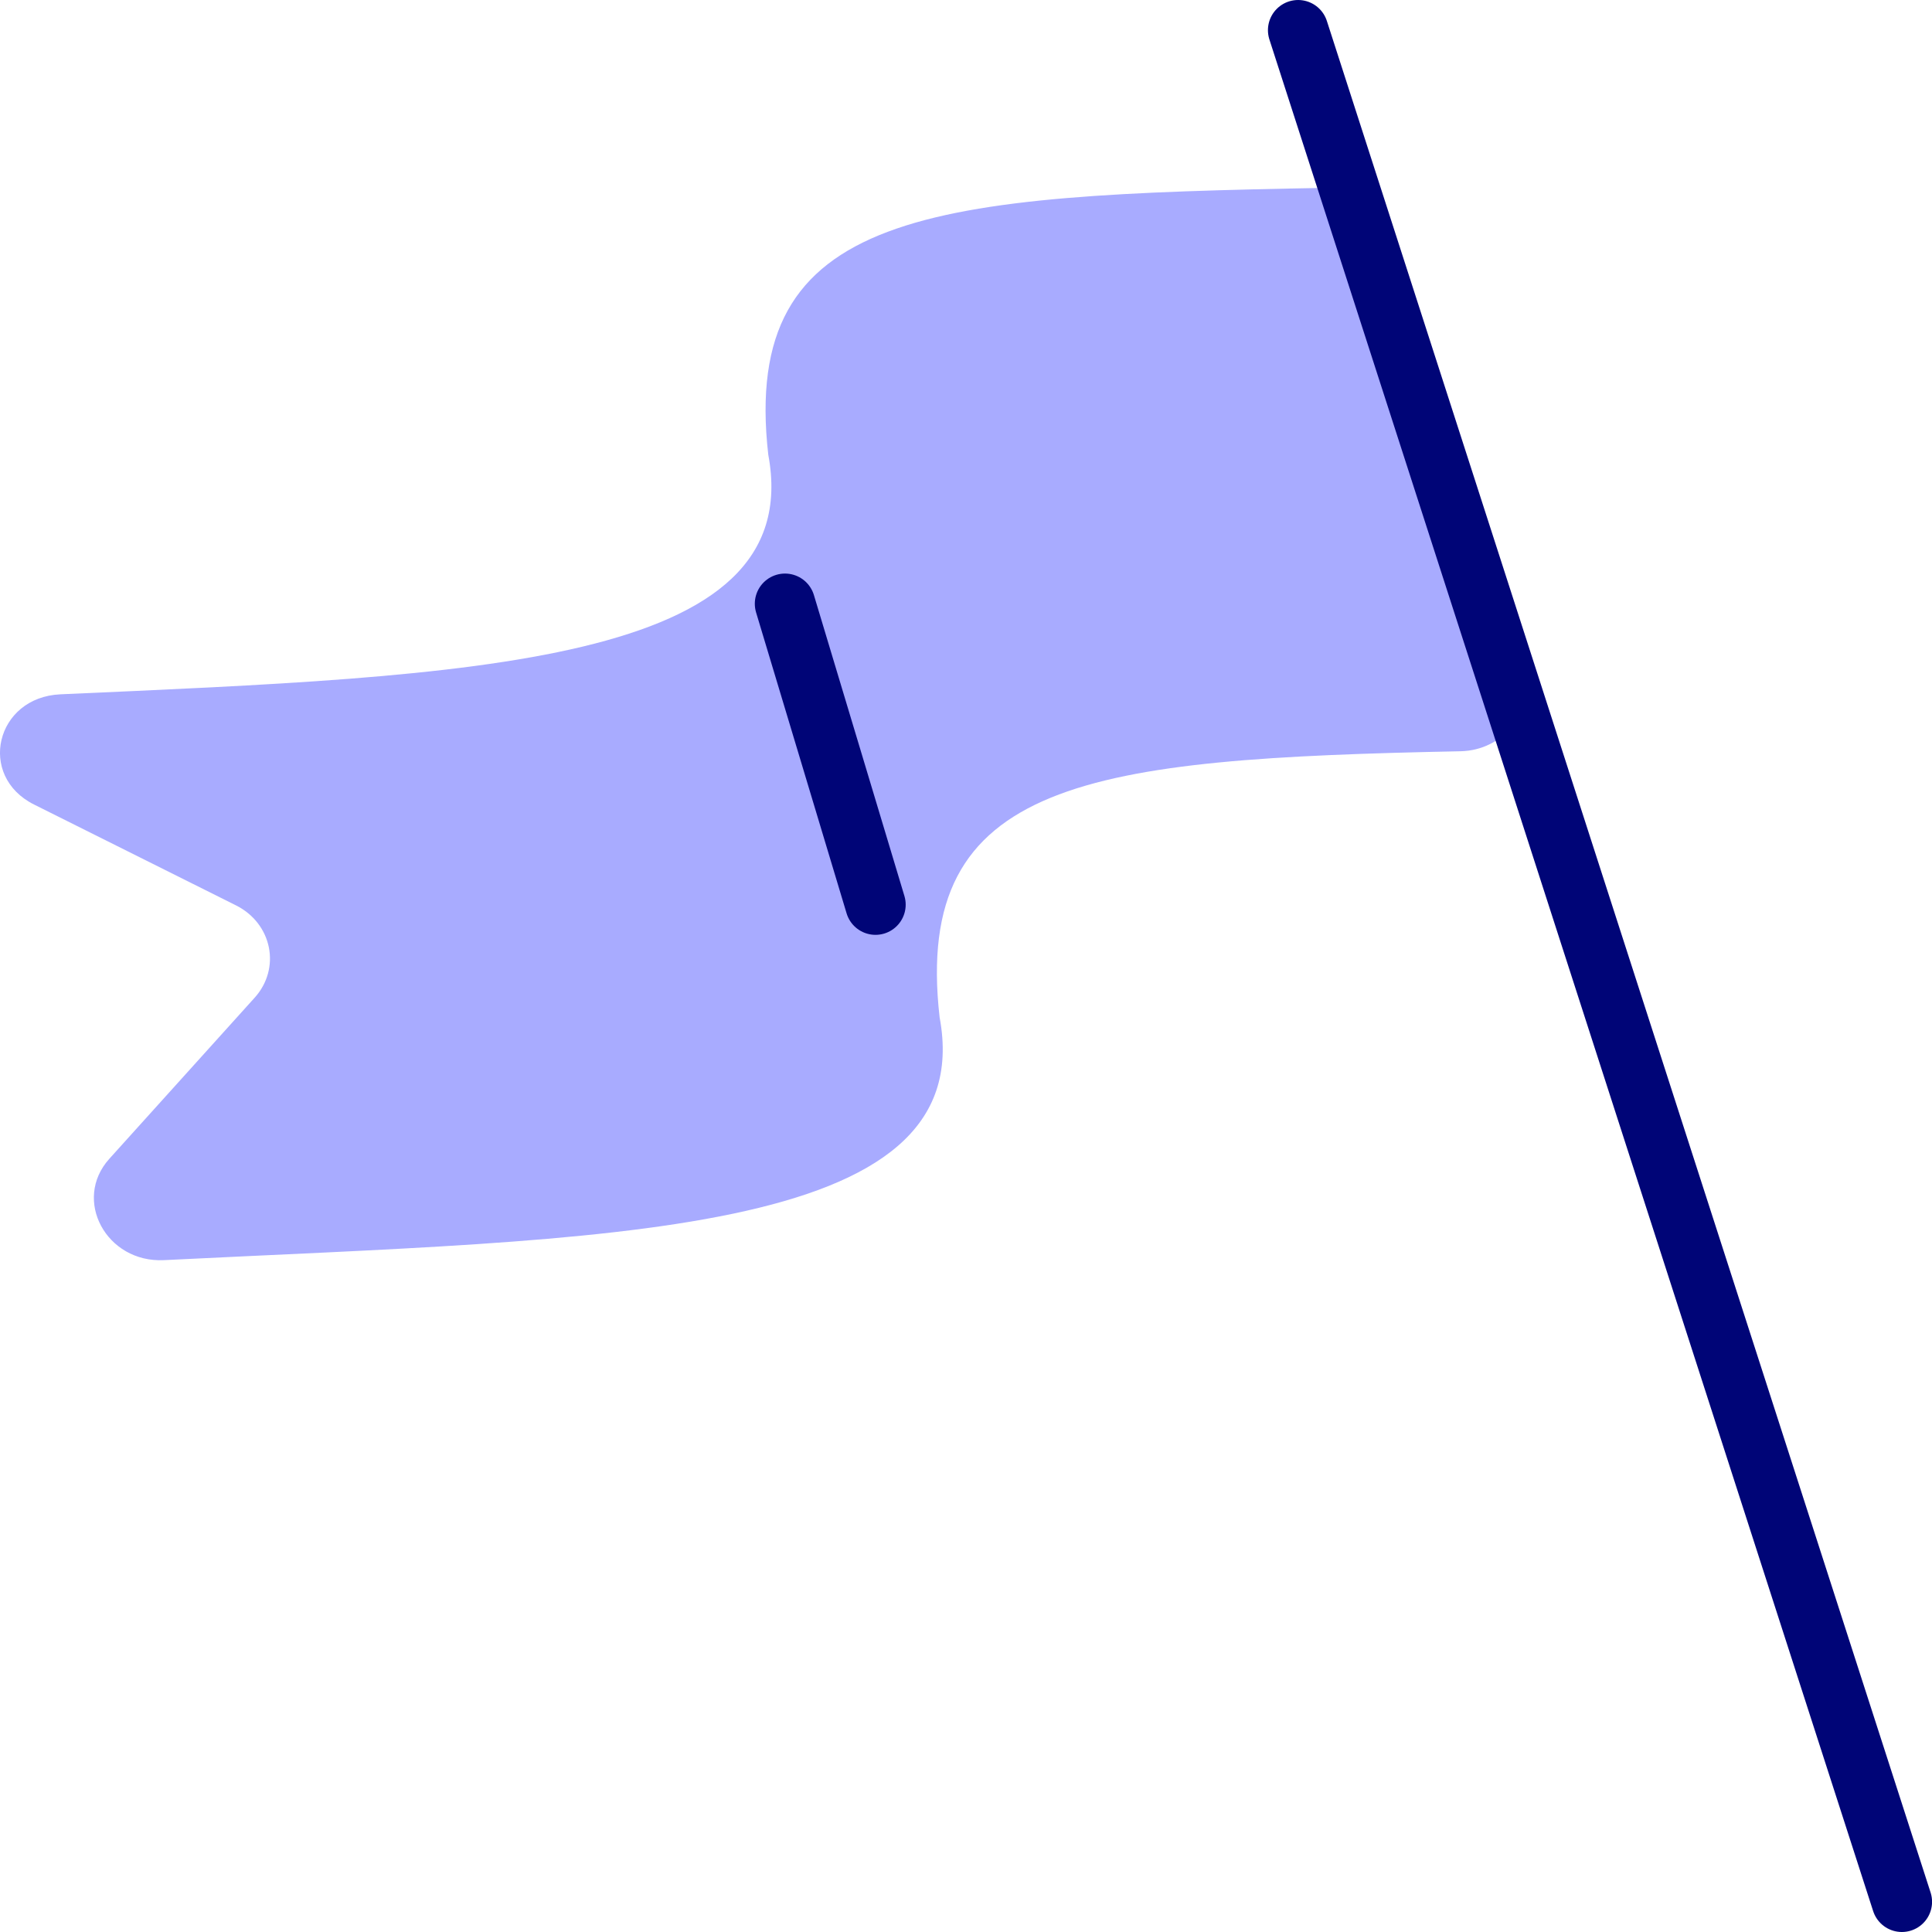 <svg width="32" height="32" viewBox="0 0 32 32" fill="none" xmlns="http://www.w3.org/2000/svg">
<g clip-path="url(#clip0)">
<path d="M22.984 3.838L25.213 11.158C25.407 11.793 24.899 12.428 24.192 12.443C18.043 12.568 15.113 12.902 15.563 16.85C16.249 20.528 10.026 20.507 2.715 20.872C1.763 20.919 1.196 19.875 1.811 19.193L4.217 16.526C4.658 16.038 4.508 15.295 3.907 14.995L0.565 13.326C-0.382 12.854 -0.073 11.548 1.001 11.5C7.787 11.197 13.376 11.018 12.725 7.531C12.262 3.461 15.39 3.231 21.933 3.112C22.419 3.104 22.851 3.401 22.984 3.838Z" fill="#A8ABFF"/>
<path d="M31.501 31.5L21.501 0.5M14.501 14.984L13.002 10" stroke="#000577" stroke-linecap="round" stroke-linejoin="round"/>
</g>
<defs>
<clipPath id="clip0">
<rect width="32" height="32" fill="white"/>
</clipPath>
</defs>
</svg>
